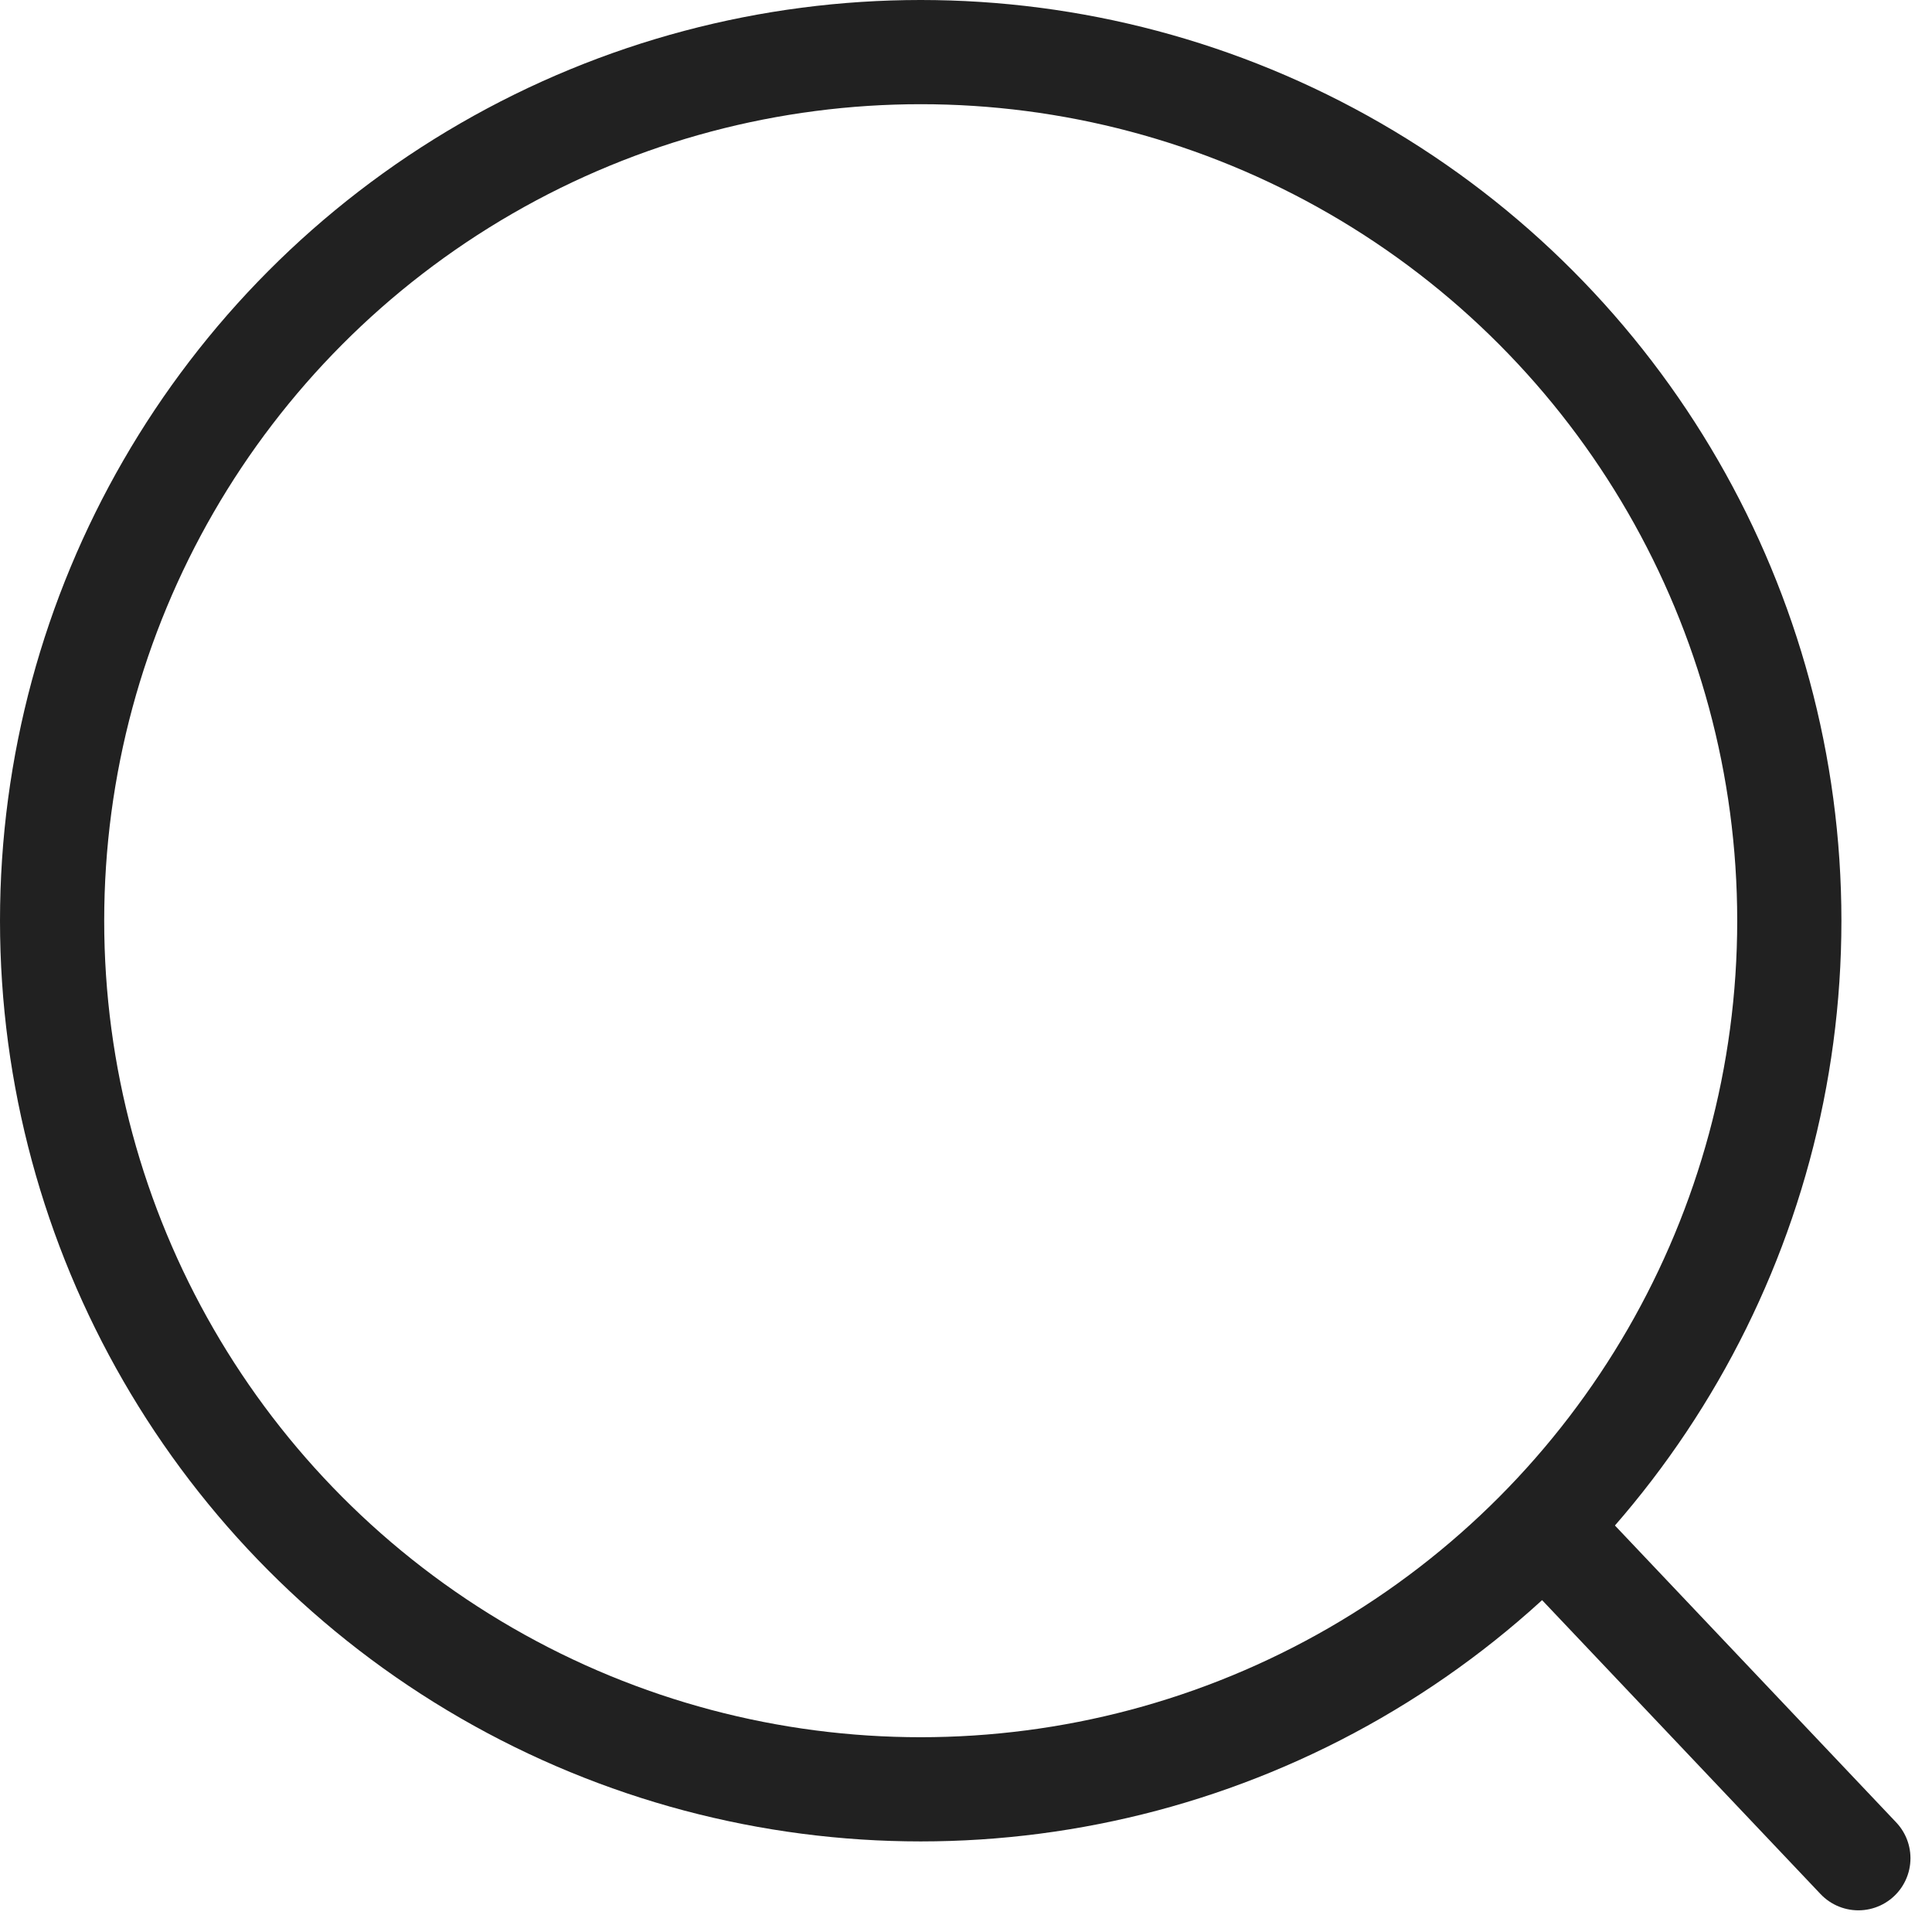 <svg xmlns="http://www.w3.org/2000/svg" width="27.812" height="27.81" viewBox="0 0 27.812 27.81">
  <g id="icon_search" transform="translate(0.75 0.75)">
    <ellipse id="Ellipse_1" data-name="Ellipse 1" cx="12.504" cy="12.504" rx="12.504" ry="12.504" fill="none" stroke="#212121" stroke-linecap="round" stroke-linejoin="round" stroke-width="1.5"/>
    <line id="Line_1" data-name="Line 1" x2="4.445" y2="4.692" transform="translate(21.557 21.308)" fill="none" stroke="#212121" stroke-linecap="round" stroke-linejoin="round" stroke-width="1.5"/>
  </g>
</svg>
